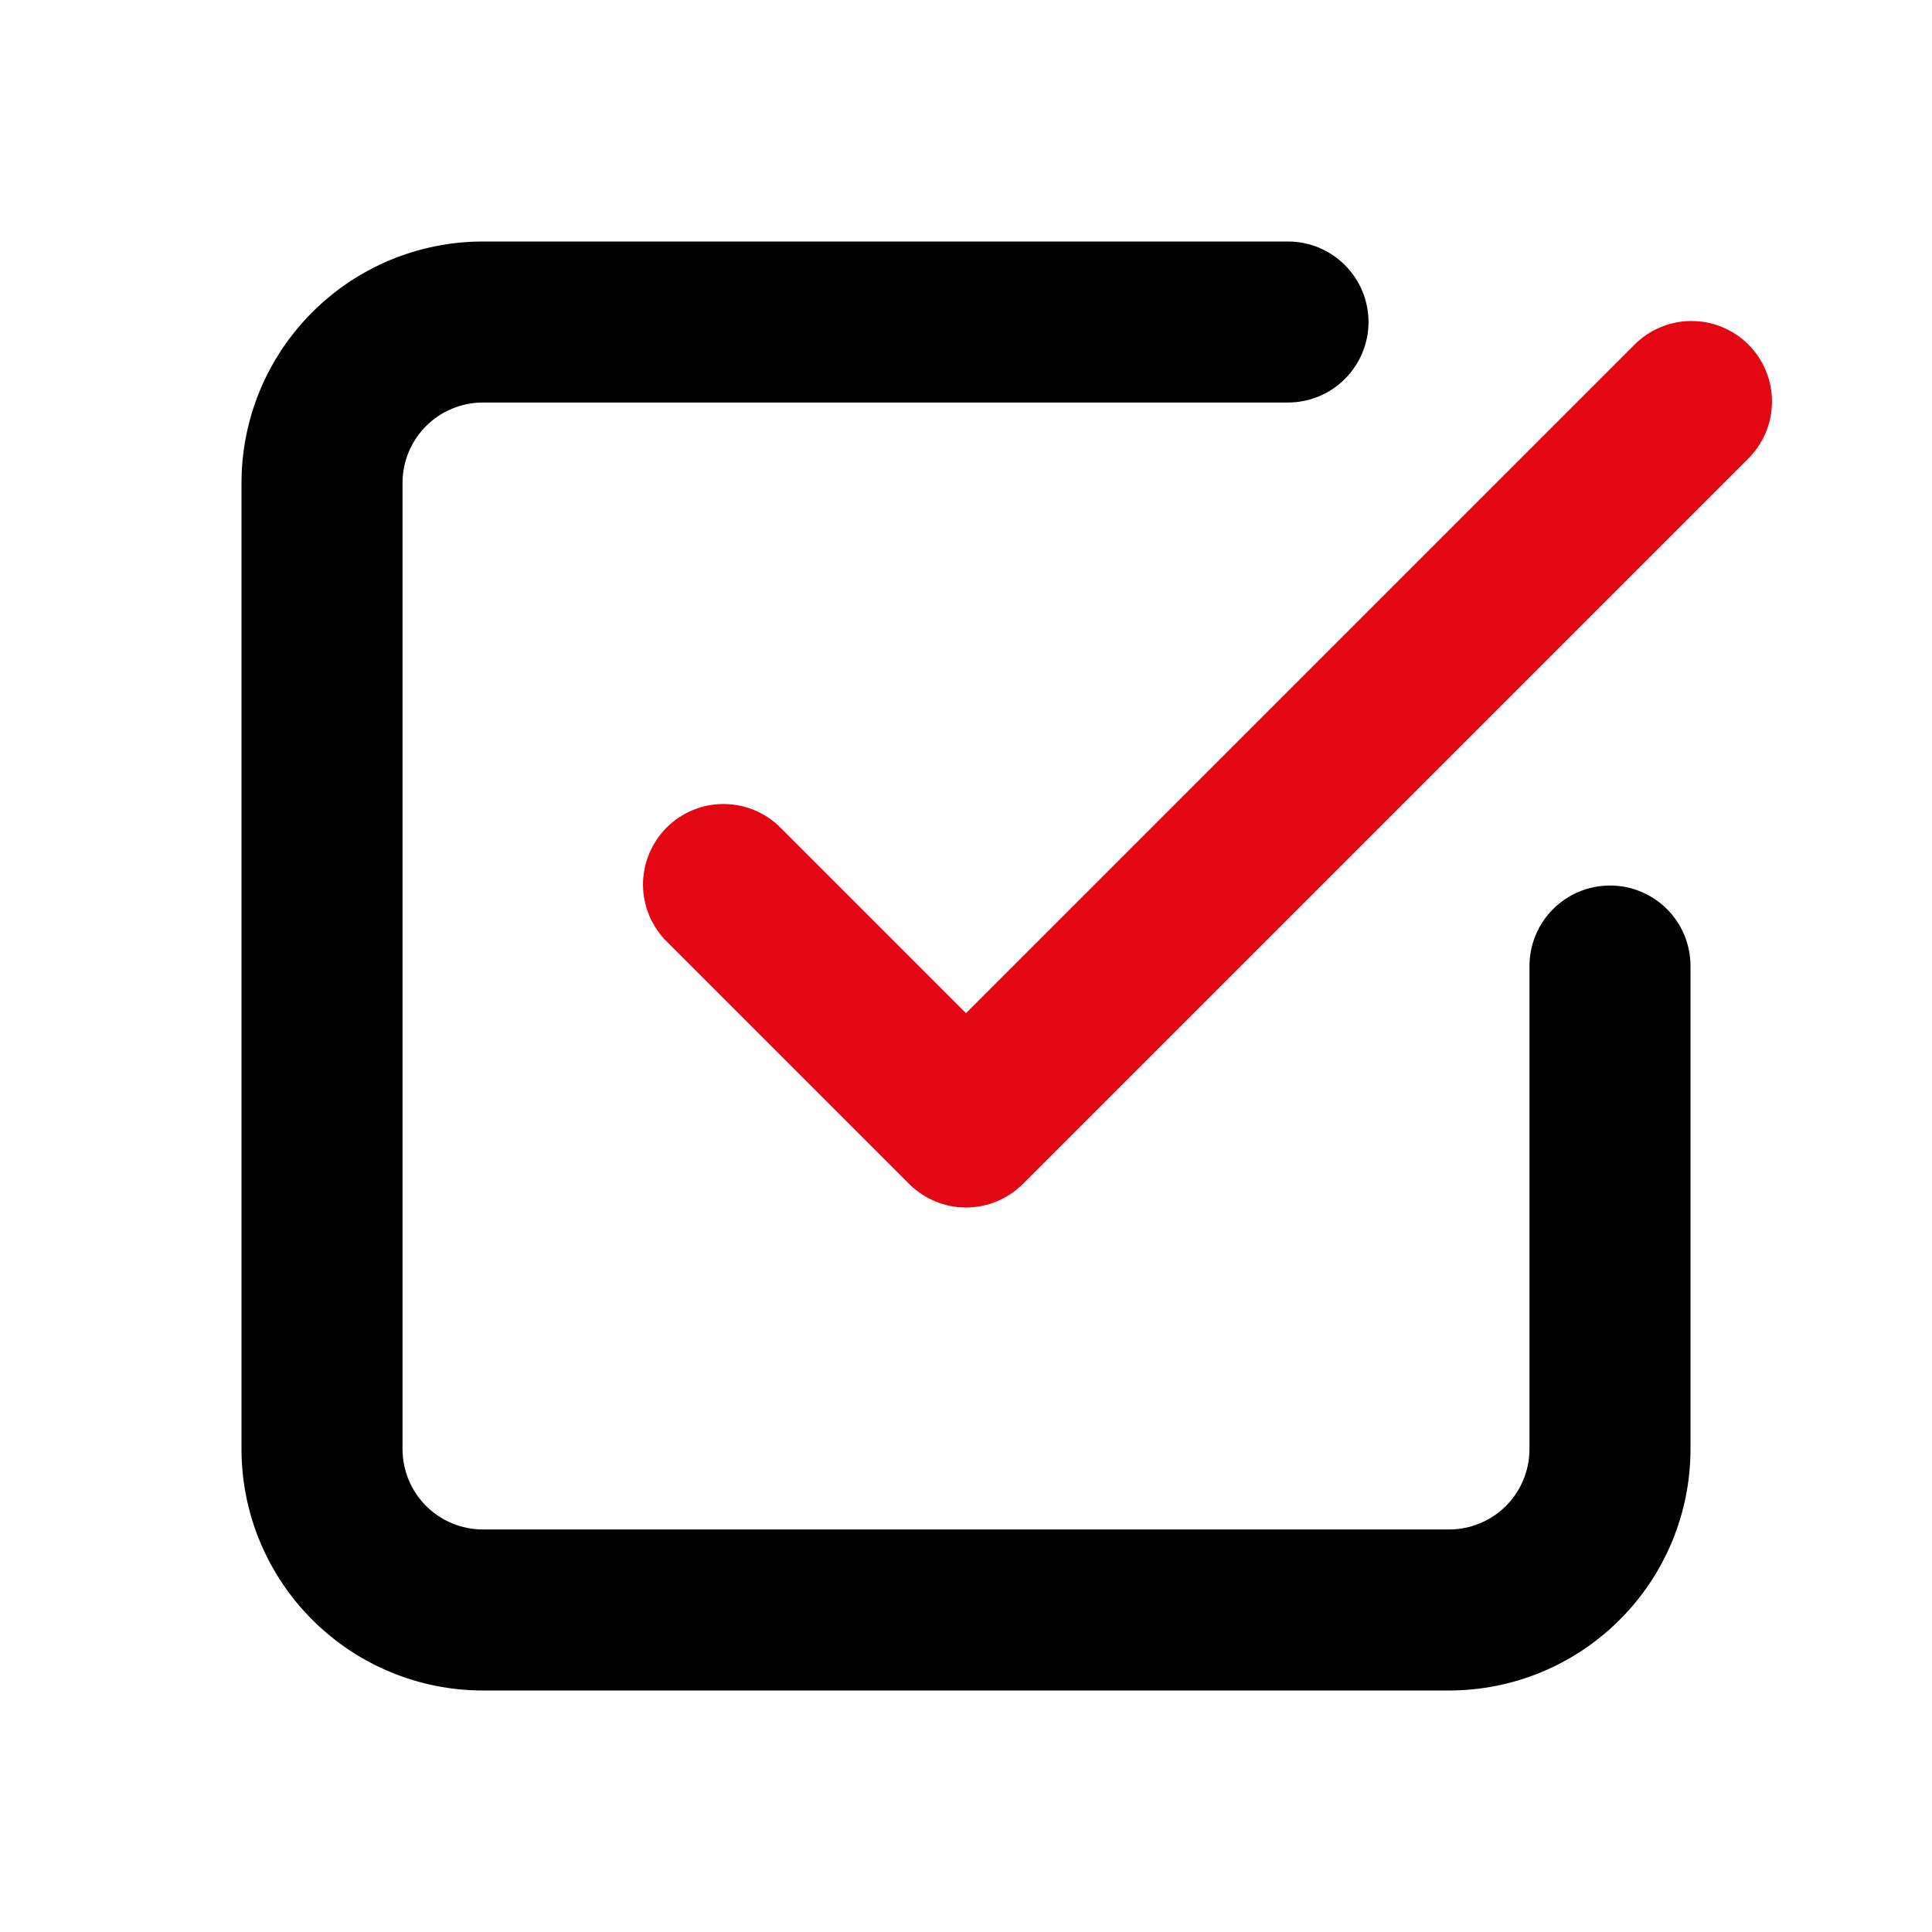 <svg width="32" height="32" viewBox="0 0 32 32" fill="none" xmlns="http://www.w3.org/2000/svg">
<path fill-rule="evenodd" clip-rule="evenodd" d="M8 6.667C7.646 6.667 7.307 6.807 7.057 7.057C6.807 7.307 6.667 7.646 6.667 8V24C6.667 24.354 6.807 24.693 7.057 24.943C7.307 25.193 7.646 25.333 8 25.333H24C24.354 25.333 24.693 25.193 24.943 24.943C25.193 24.693 25.333 24.354 25.333 24V16C25.333 15.646 25.474 15.307 25.724 15.057C25.974 14.807 26.313 14.667 26.667 14.667C27.02 14.667 27.359 14.807 27.61 15.057C27.86 15.307 28 15.646 28 16V24C28 25.061 27.579 26.078 26.828 26.828C26.078 27.579 25.061 28 24 28H8C6.939 28 5.922 27.579 5.172 26.828C4.421 26.078 4 25.061 4 24V8C4 6.939 4.421 5.922 5.172 5.172C5.922 4.421 6.939 4 8 4H21.333C21.687 4 22.026 4.14 22.276 4.391C22.526 4.641 22.667 4.98 22.667 5.333C22.667 5.687 22.526 6.026 22.276 6.276C22.026 6.526 21.687 6.667 21.333 6.667H8Z" fill="black"/>
<path d="M27.49 5.425C27.328 5.495 27.18 5.597 27.057 5.724L16 16.781L12.943 13.724C12.82 13.597 12.673 13.495 12.51 13.425C12.347 13.355 12.172 13.319 11.995 13.317C11.818 13.315 11.643 13.349 11.479 13.416C11.315 13.483 11.166 13.582 11.041 13.707C10.916 13.833 10.817 13.982 10.75 14.145C10.683 14.309 10.649 14.485 10.65 14.662C10.652 14.839 10.689 15.014 10.759 15.177C10.829 15.339 10.93 15.486 11.057 15.609L15.057 19.609C15.307 19.859 15.647 20 16 20C16.354 20 16.693 19.859 16.943 19.609L28.943 7.609C29.07 7.486 29.172 7.339 29.242 7.176C29.311 7.014 29.348 6.839 29.35 6.662C29.351 6.485 29.318 6.309 29.25 6.145C29.183 5.981 29.084 5.833 28.959 5.707C28.834 5.582 28.685 5.483 28.521 5.416C28.358 5.349 28.182 5.315 28.005 5.317C27.828 5.318 27.653 5.355 27.49 5.425Z" fill="#E30613"/>
</svg>
